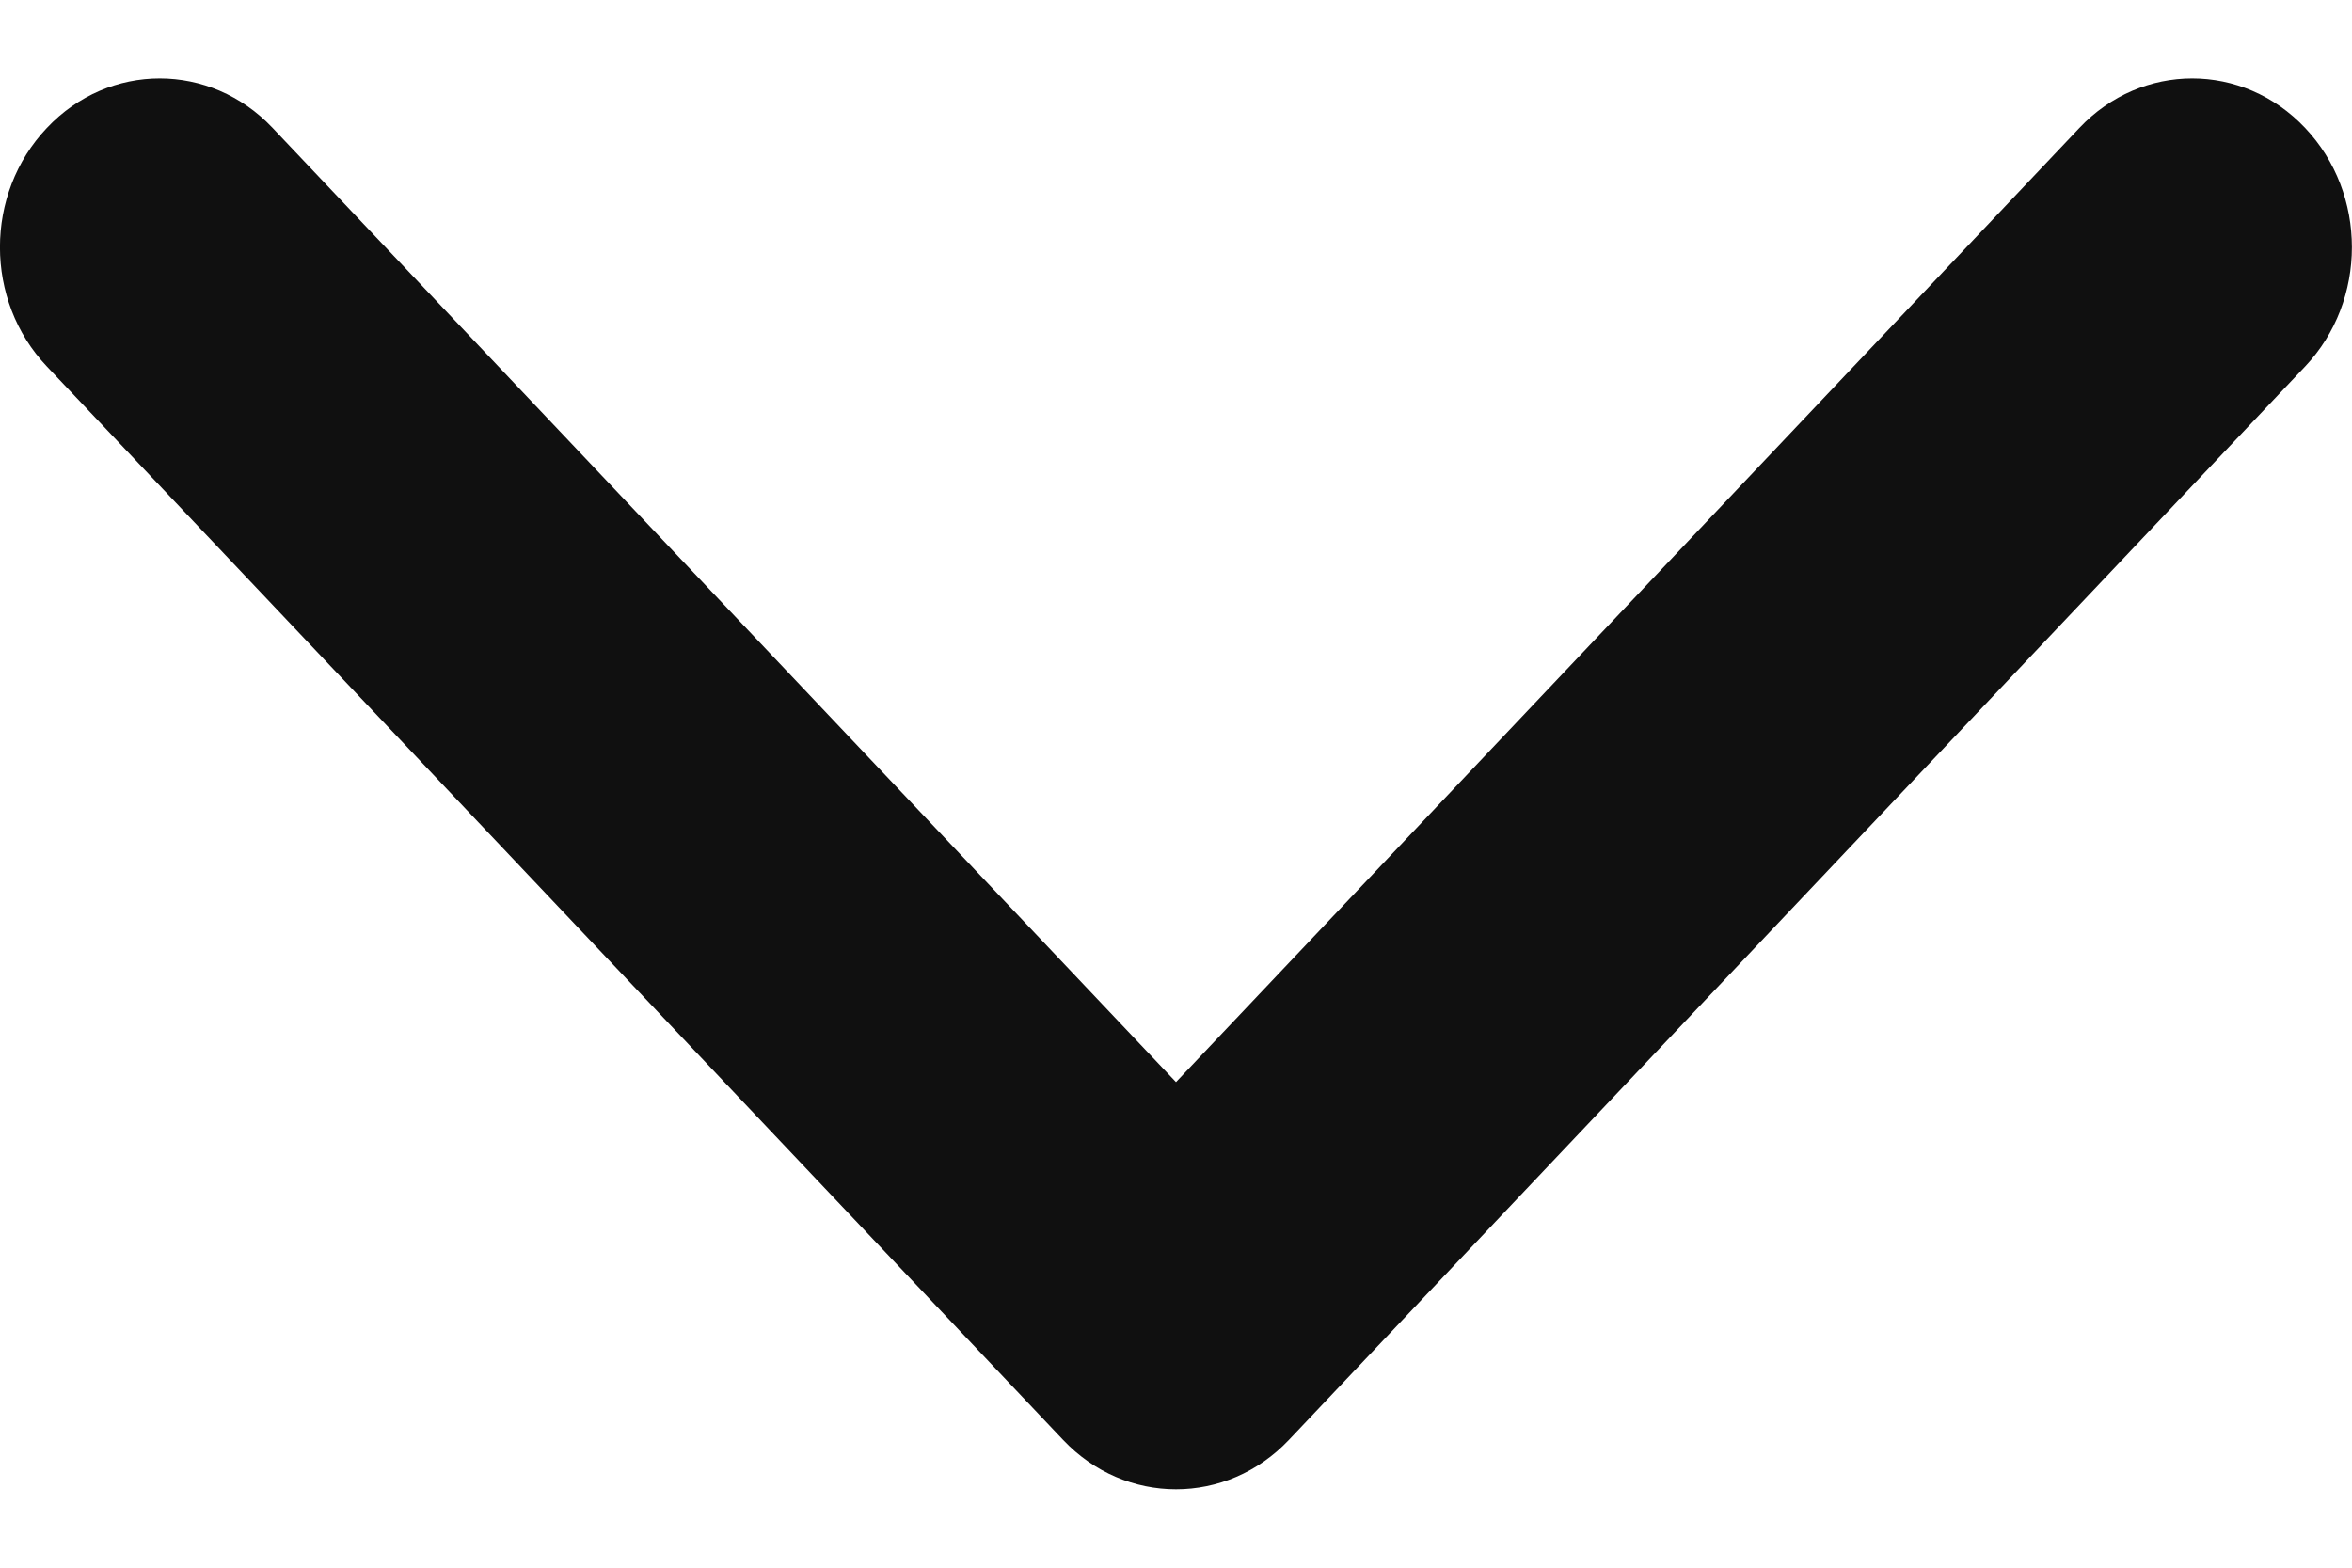 <svg width="12" height="8" viewBox="0 0 12 8" fill="none" xmlns="http://www.w3.org/2000/svg">
<path fill-rule="evenodd" clip-rule="evenodd" d="M11.761 1.87L6.576 7.348C6.258 7.684 5.742 7.684 5.424 7.348L0.239 1.87C-0.08 1.534 -0.08 0.989 0.239 0.653C0.557 0.316 1.073 0.316 1.391 0.653L6 5.522L10.609 0.653C10.927 0.316 11.443 0.316 11.761 0.653C12.079 0.989 12.079 1.534 11.761 1.87Z" fill="#101010"/>
</svg>
